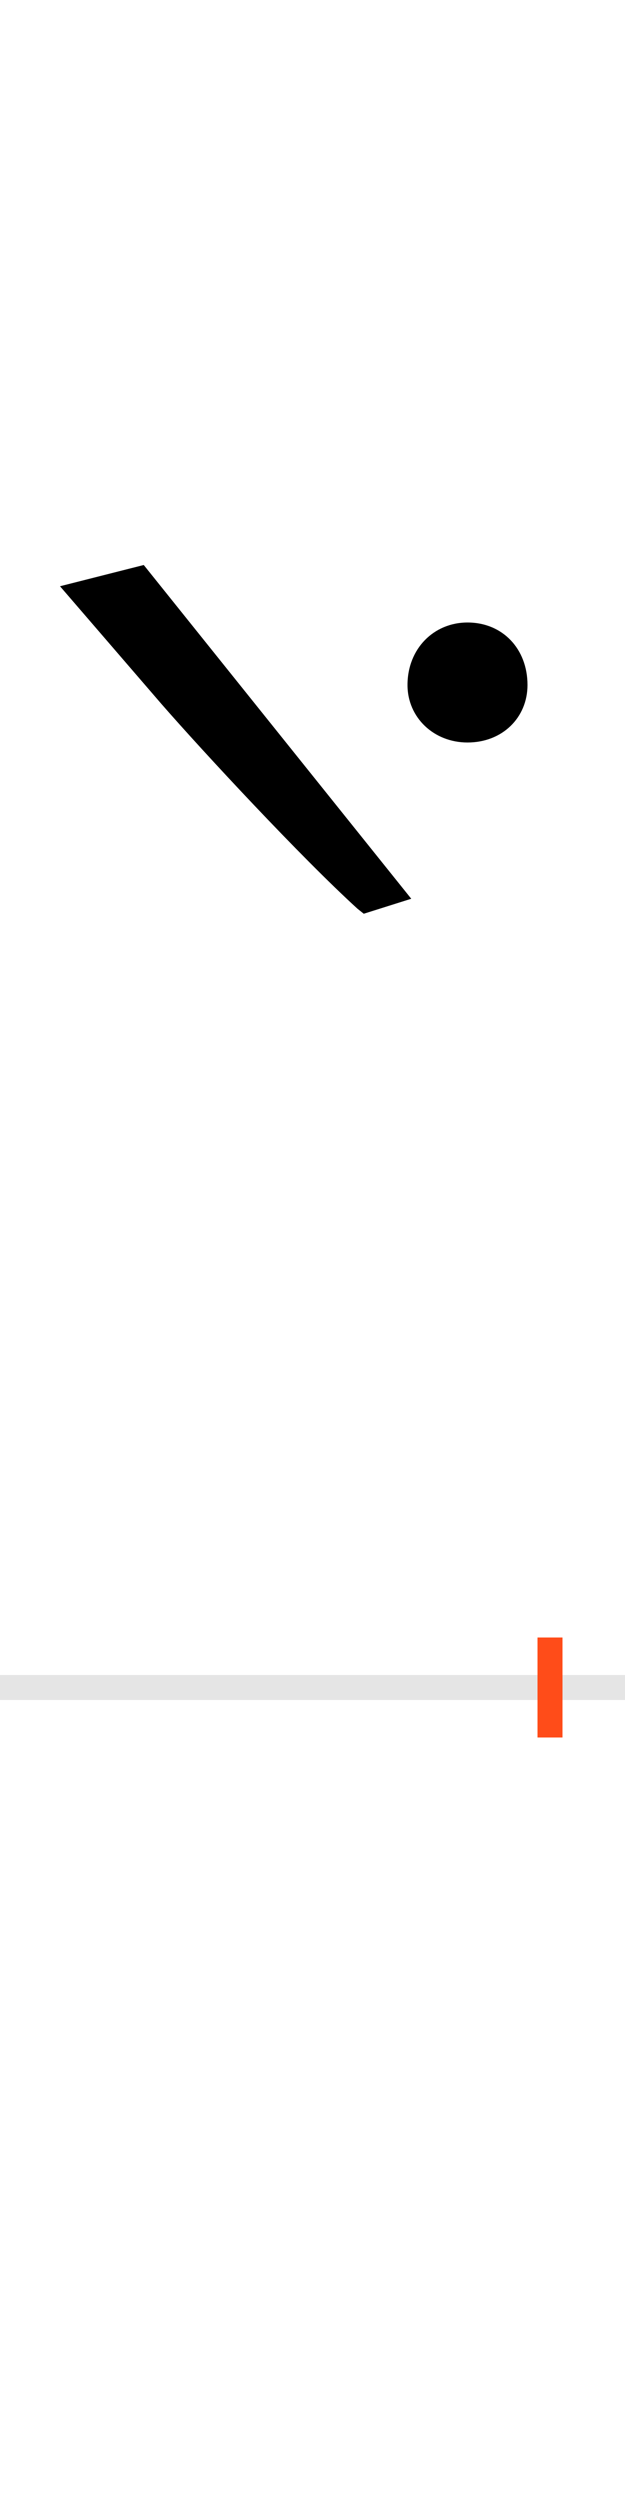 <?xml version="1.0" encoding="UTF-8"?>
<svg height="200.0" version="1.1" width="50.0" xmlns="http://www.w3.org/2000/svg" xmlns:xlink="http://www.w3.org/1999/xlink">
 <rect width="100%" height="100%" fill="#333333" stroke="none"/>
 <path d="M0,0 l50,0 l0,200 l-50,0 Z M0,0" fill="rgb(255,255,255)" transform="matrix(1,0,0,-1,0.0,200.0)"/>
 <path d="M0,0 l50,0" fill="none" stroke="rgb(229,229,229)" stroke-width="2" transform="matrix(1,0,0,-1,0.0,135.0)"/>
 <path d="M0,-4 l0,8" fill="none" stroke="rgb(255,76,25)" stroke-width="2" transform="matrix(1,0,0,-1,44.0,135.0)"/>
 <path d="M-111,631 l-214,267 l-67,-17 l81,-94 c34,-39,112,-123,157,-164 l5,-4 Z M-114,802 c0,-26,21,-46,48,-46 c28,0,48,20,48,46 c0,29,-20,50,-48,50 c-27,0,-48,-21,-48,-50 Z M-114,802" fill="rgb(0,0,0)" transform="matrix(0.1,0.0,0.0,-0.1,44.0,135.0)"/>
</svg>